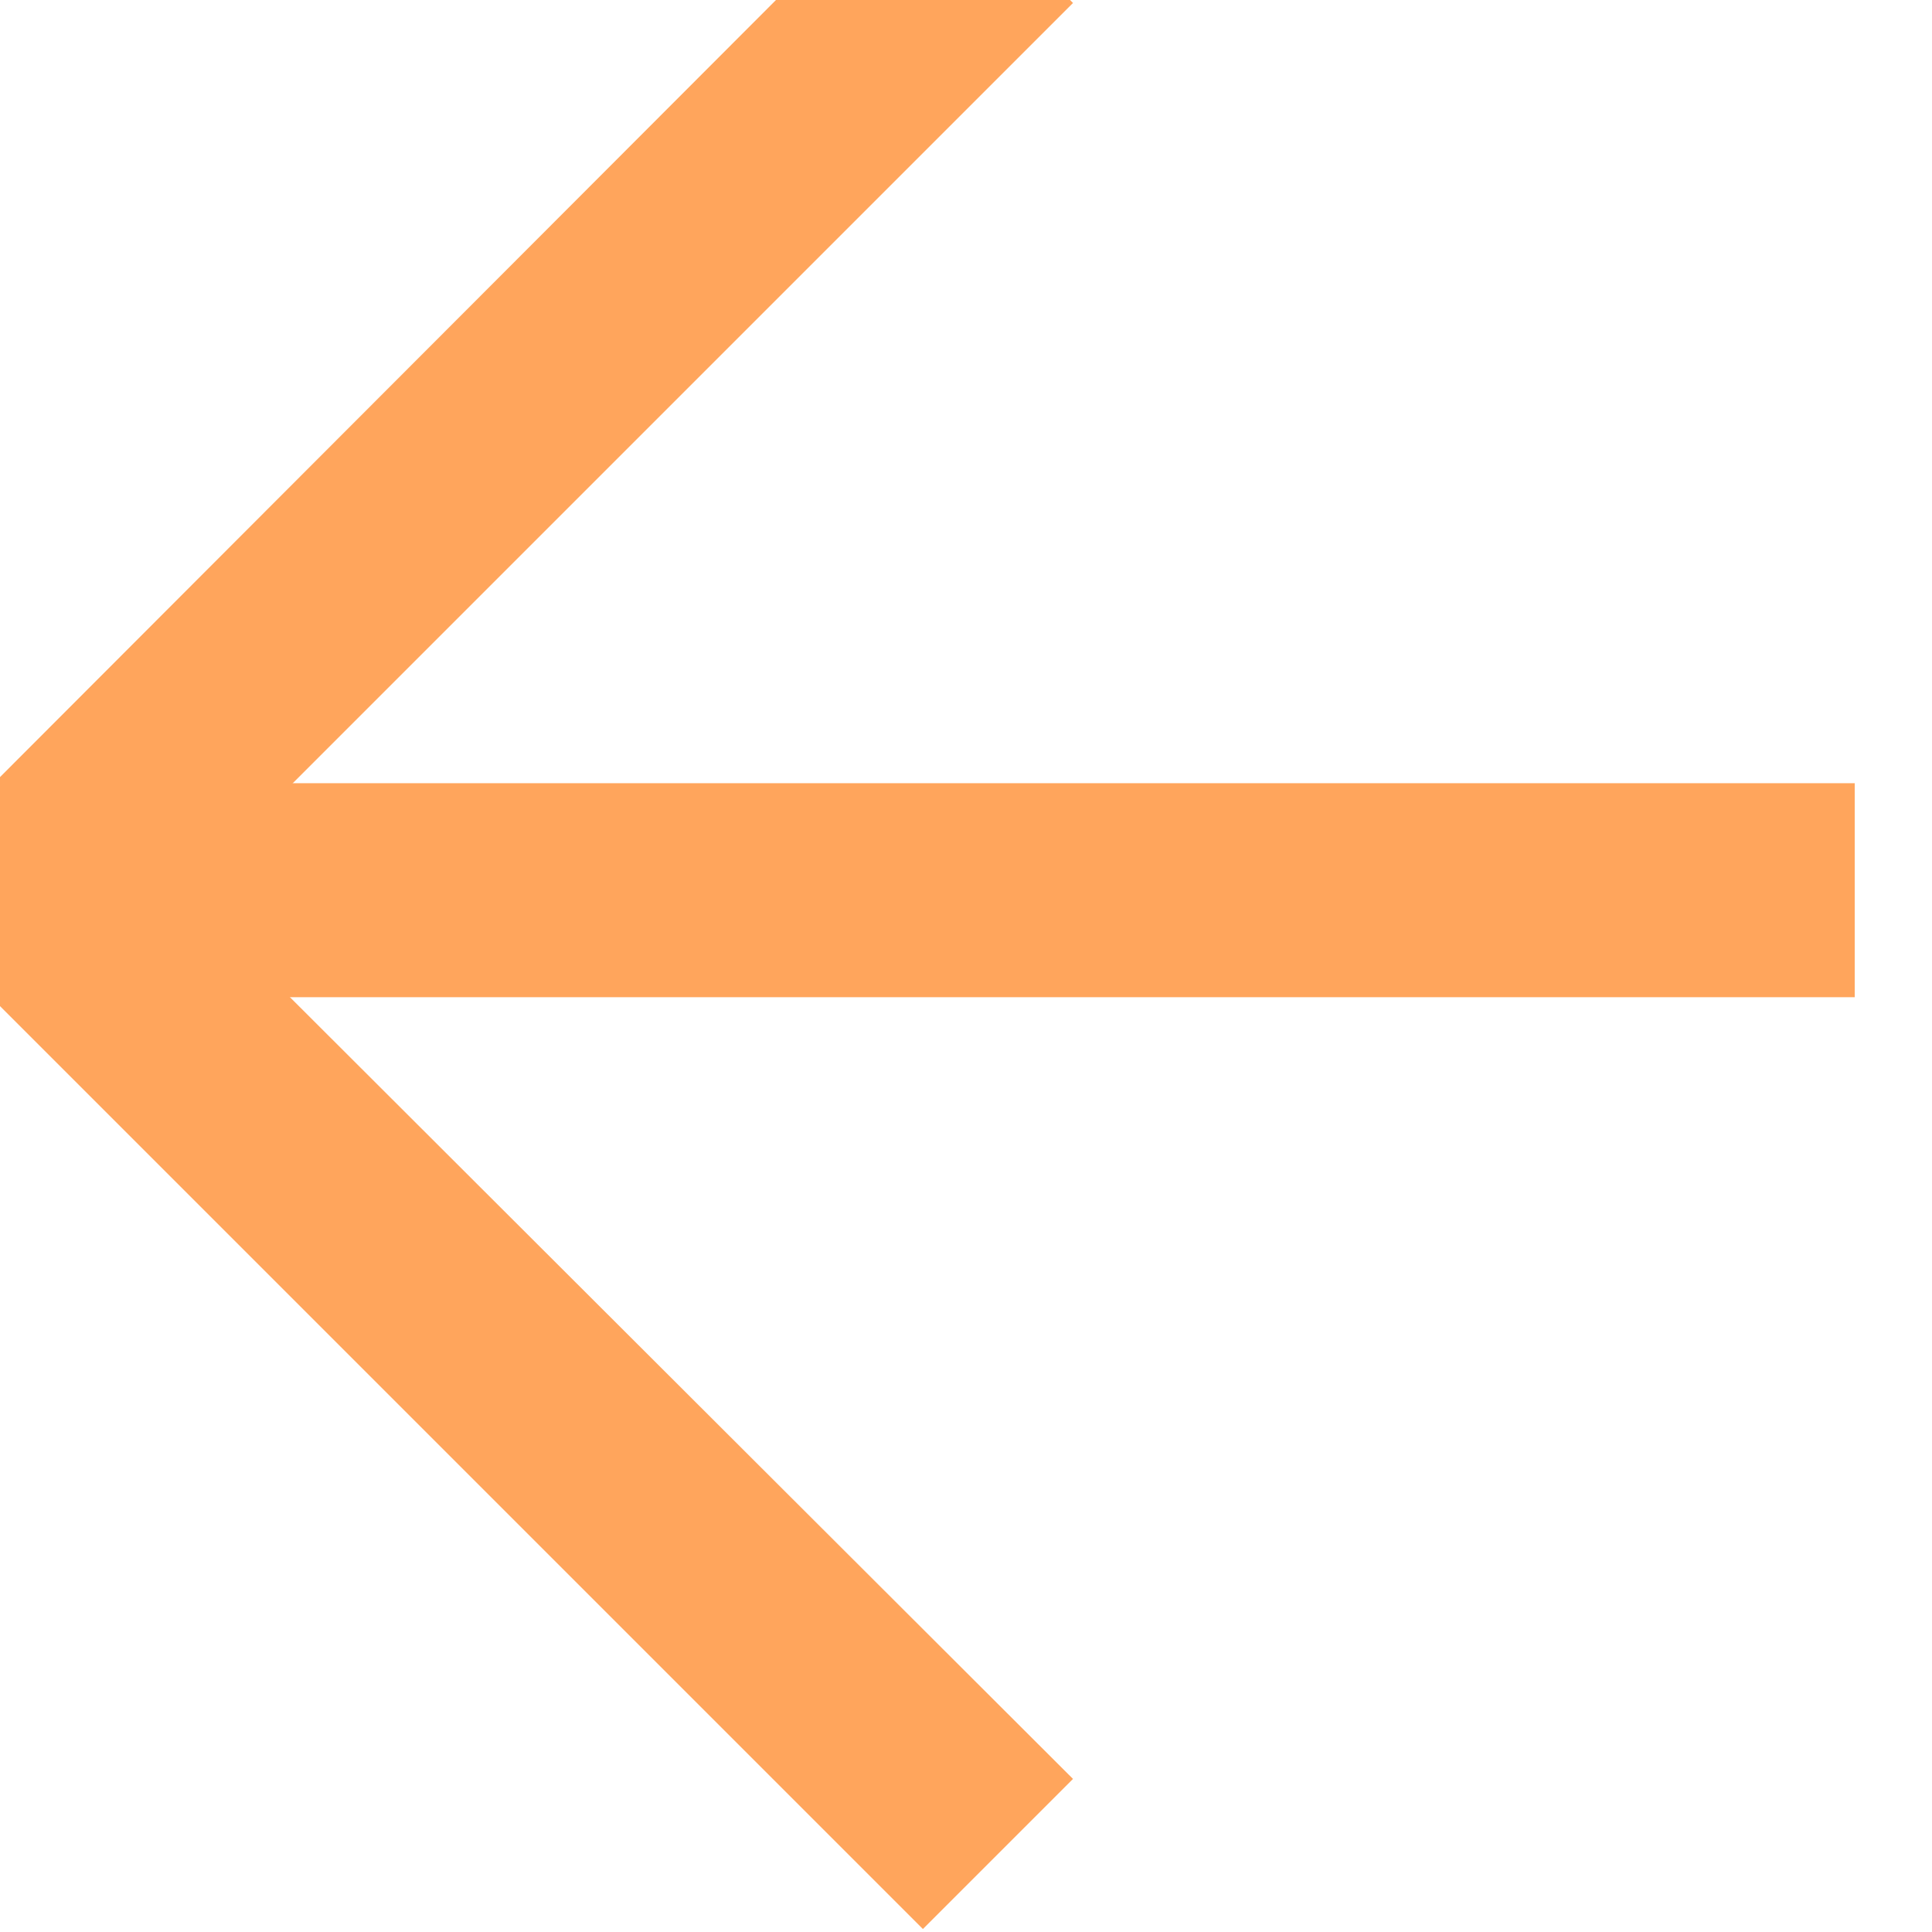 <svg width="13" height="13" viewBox="0 0 13 13" fill="none" xmlns="http://www.w3.org/2000/svg" xmlns:xlink="http://www.w3.org/1999/xlink">
	<desc>
			Created with Pixso.
	</desc>
	<defs/>
	<path id="Vector" d="M7.22 0.02L1.24 6L7.22 11.97L6.21 12.98L-0.77 6L6.21 -0.99L7.22 0.02Z" fill="#FFA55C" fill-opacity="1" fill-rule="nonzero"/>
	<path id="Vector" d="M0.24 6.71L0.24 5.27L12.48 5.27L12.48 6.71L0.24 6.71Z" fill="#FFA55C" fill-opacity="1" fill-rule="nonzero"/>
</svg>
